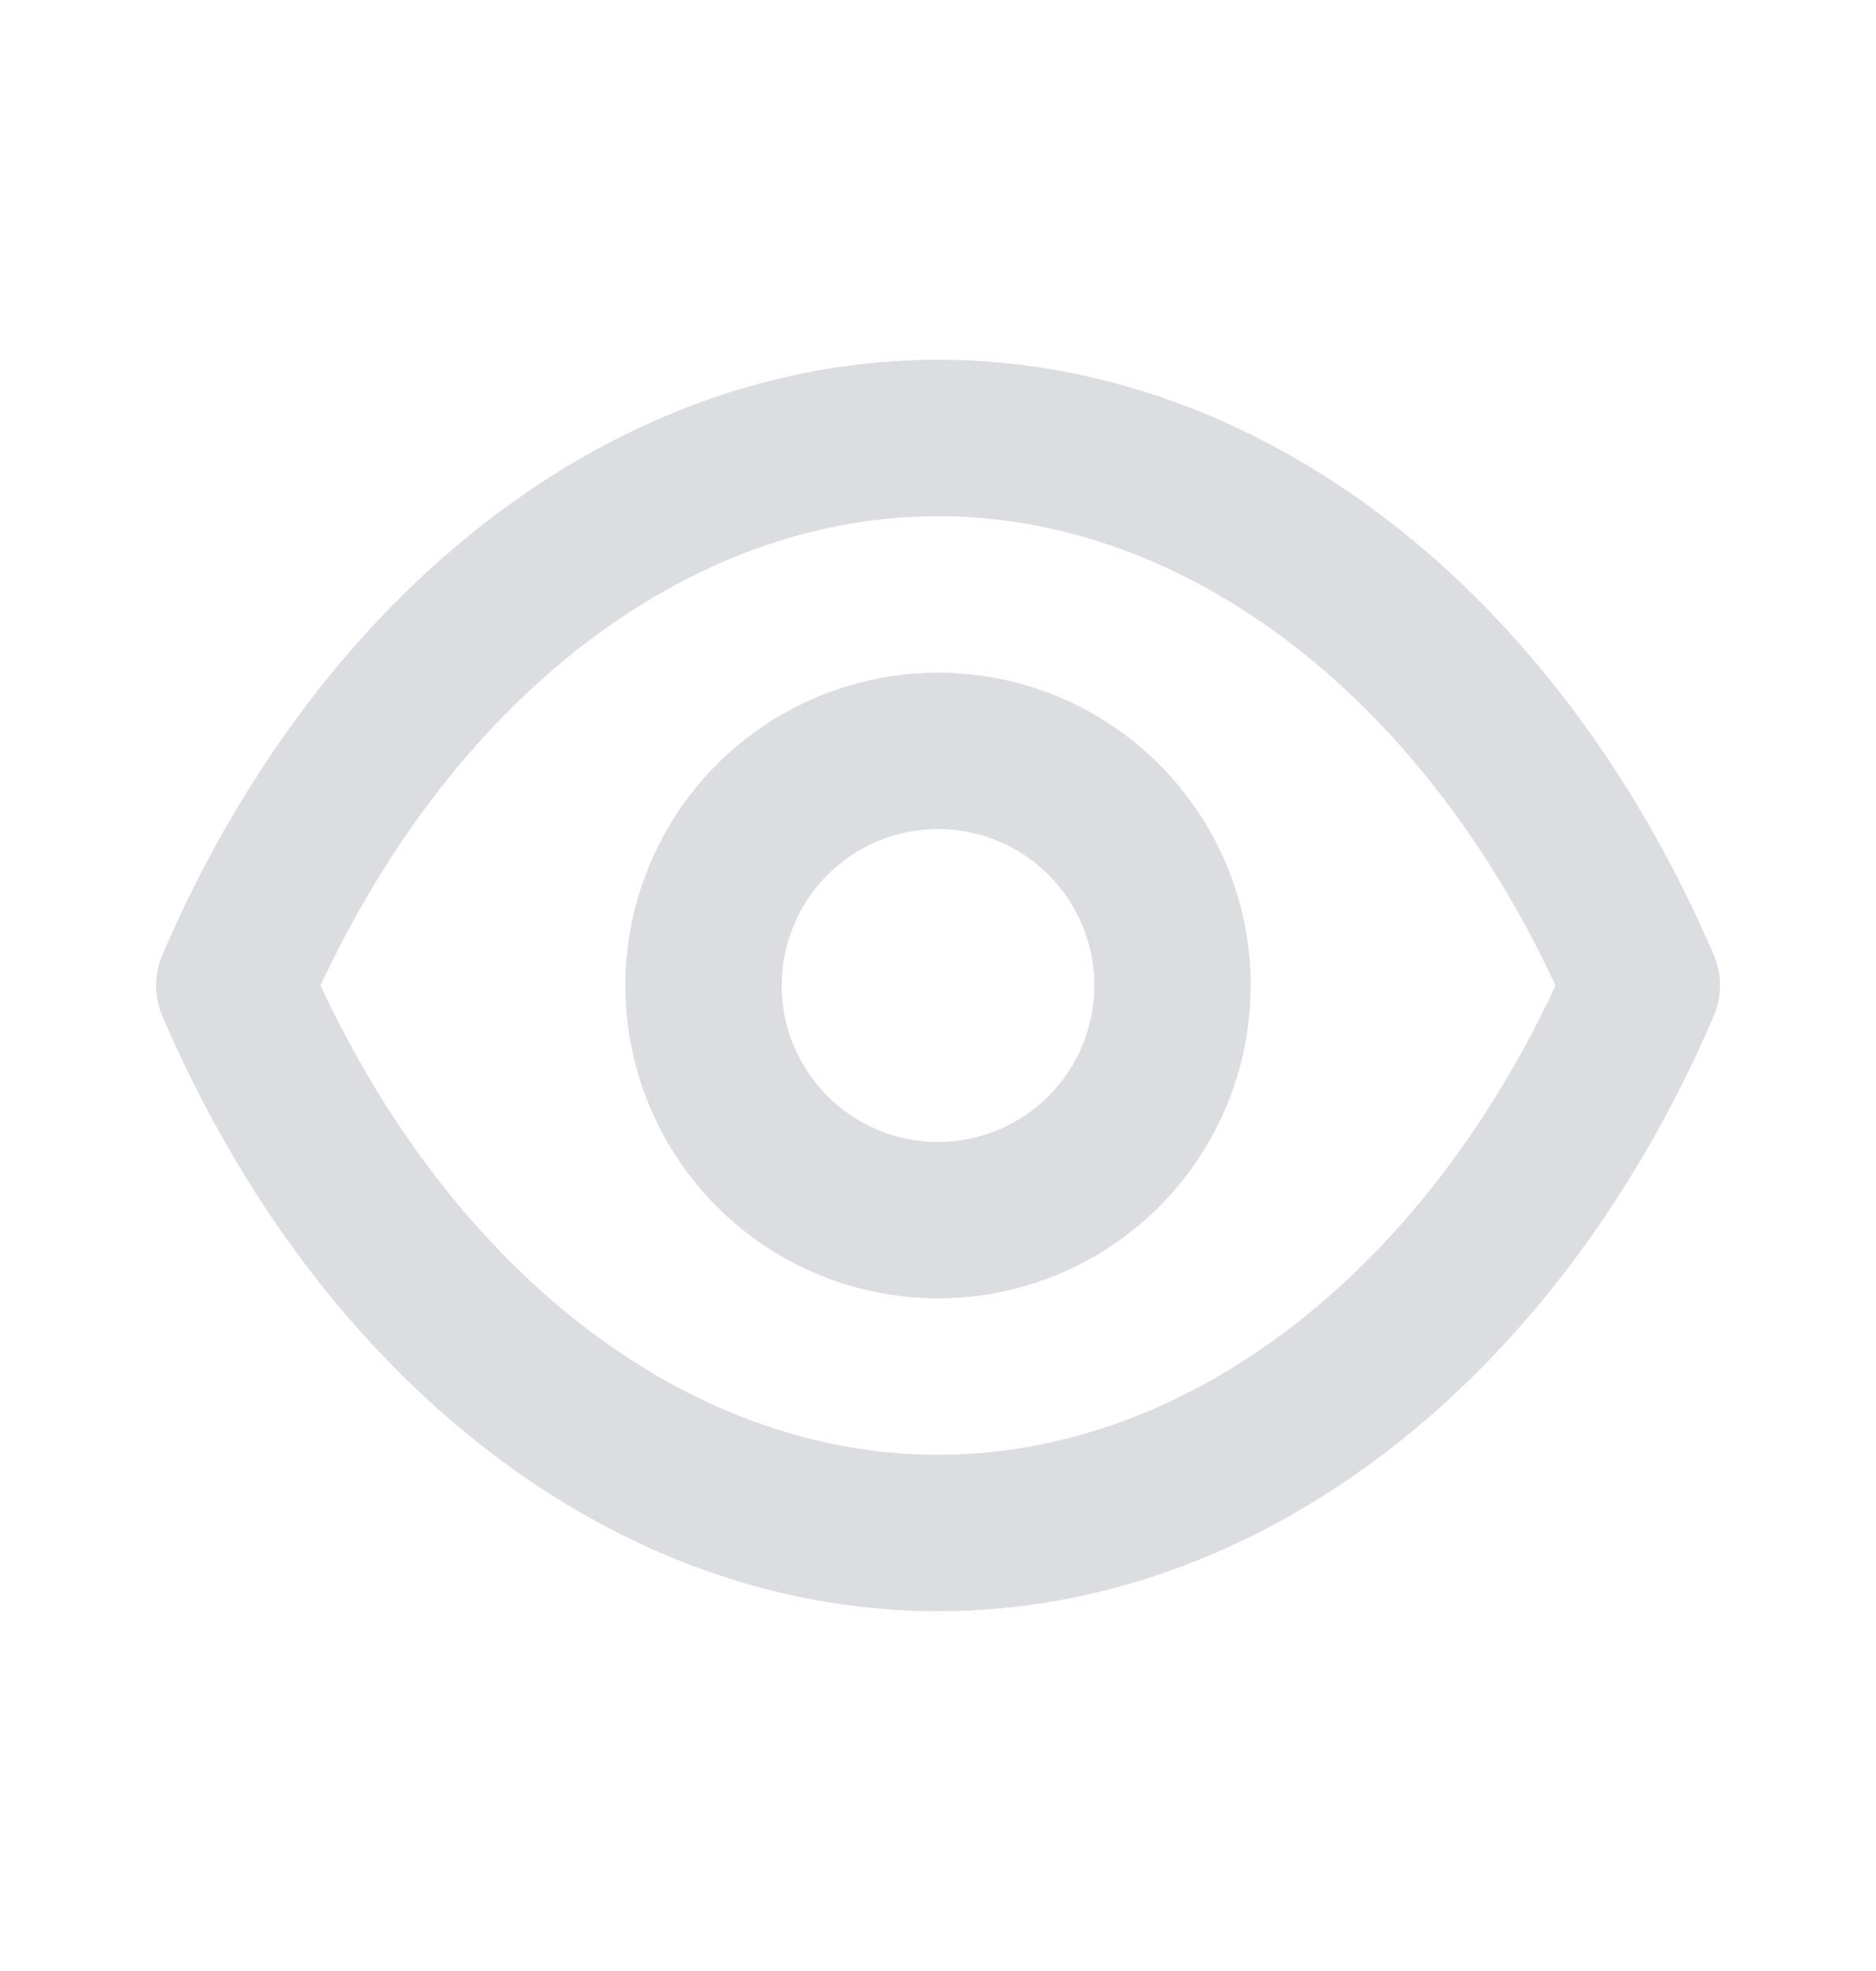 <svg width="20" height="21" viewBox="0 0 20 21" fill="none" xmlns="http://www.w3.org/2000/svg">
<path d="M18.267 10.167C16.584 6.258 13.417 3.833 10 3.833C6.584 3.833 3.417 6.258 1.734 10.167C1.688 10.272 1.664 10.385 1.664 10.5C1.664 10.615 1.688 10.728 1.734 10.833C3.417 14.742 6.584 17.167 10 17.167C13.417 17.167 16.584 14.742 18.267 10.833C18.313 10.728 18.337 10.615 18.337 10.5C18.337 10.385 18.313 10.272 18.267 10.167ZM10 15.5C7.359 15.5 4.859 13.592 3.417 10.5C4.859 7.408 7.359 5.5 10 5.5C12.642 5.5 15.142 7.408 16.584 10.5C15.142 13.592 12.642 15.5 10 15.5ZM10 7.167C9.341 7.167 8.697 7.362 8.148 7.728C7.6 8.095 7.173 8.615 6.921 9.224C6.668 9.833 6.602 10.504 6.731 11.15C6.86 11.797 7.177 12.391 7.643 12.857C8.109 13.323 8.703 13.641 9.35 13.769C9.997 13.898 10.667 13.832 11.276 13.58C11.885 13.327 12.406 12.9 12.772 12.352C13.138 11.804 13.334 11.159 13.334 10.5C13.334 9.616 12.982 8.768 12.357 8.143C11.732 7.518 10.884 7.167 10 7.167ZM10 12.167C9.671 12.167 9.348 12.069 9.074 11.886C8.8 11.703 8.587 11.442 8.46 11.138C8.334 10.833 8.301 10.498 8.366 10.175C8.43 9.852 8.589 9.555 8.822 9.321C9.055 9.088 9.352 8.93 9.675 8.865C9.998 8.801 10.334 8.834 10.638 8.96C10.943 9.086 11.203 9.3 11.386 9.574C11.569 9.848 11.667 10.17 11.667 10.5C11.667 10.942 11.491 11.366 11.179 11.678C10.866 11.991 10.442 12.167 10 12.167Z" fill="#DBDDE0"/>
</svg>
